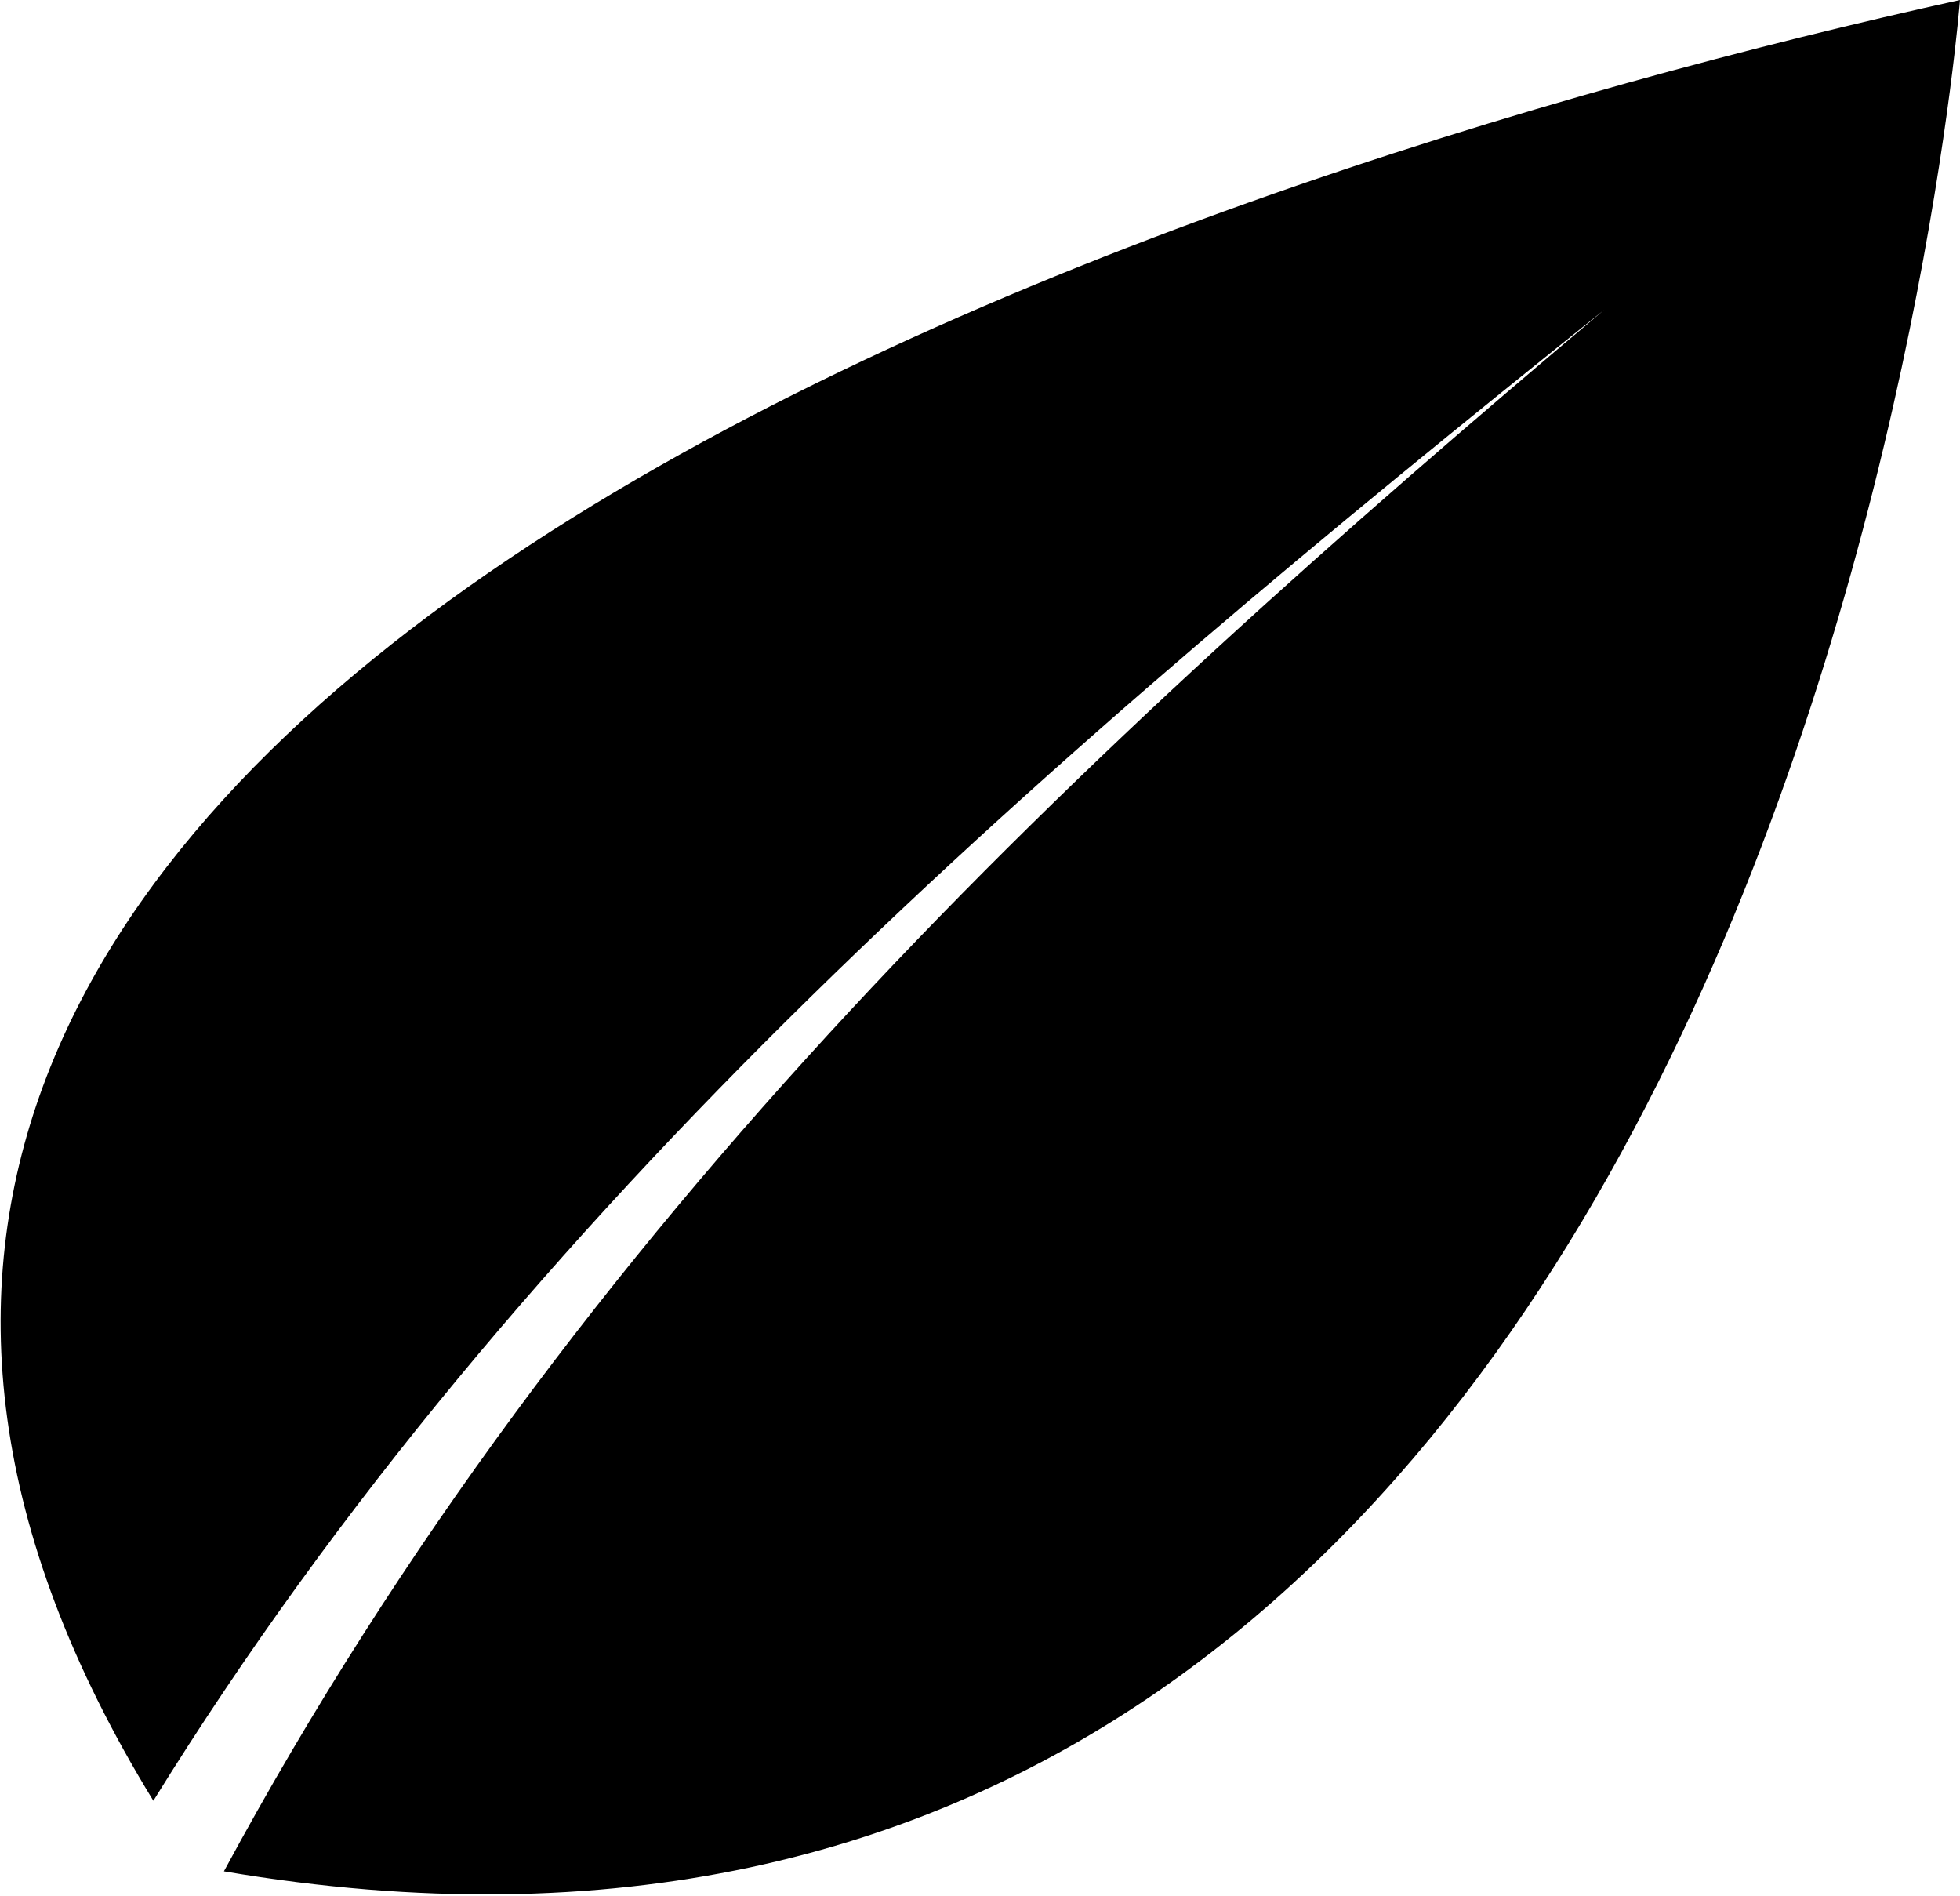 <svg xmlns="http://www.w3.org/2000/svg" xml:space="preserve" fill-rule="evenodd" clip-rule="evenodd"
  image-rendering="optimizeQuality" shape-rendering="geometricPrecision" text-rendering="geometricPrecision"
  viewBox="0 0 6.39 6.18">
  <path
    d="M.5 5.87C-1.67 2.33 3.8.57 6.39 0c0 0-.54 6.97-5.66 6.1 1.15-2.13 2.79-3.65 4.5-5.09C3.43 2.45 1.7 3.93.5 5.87z" />
</svg>
